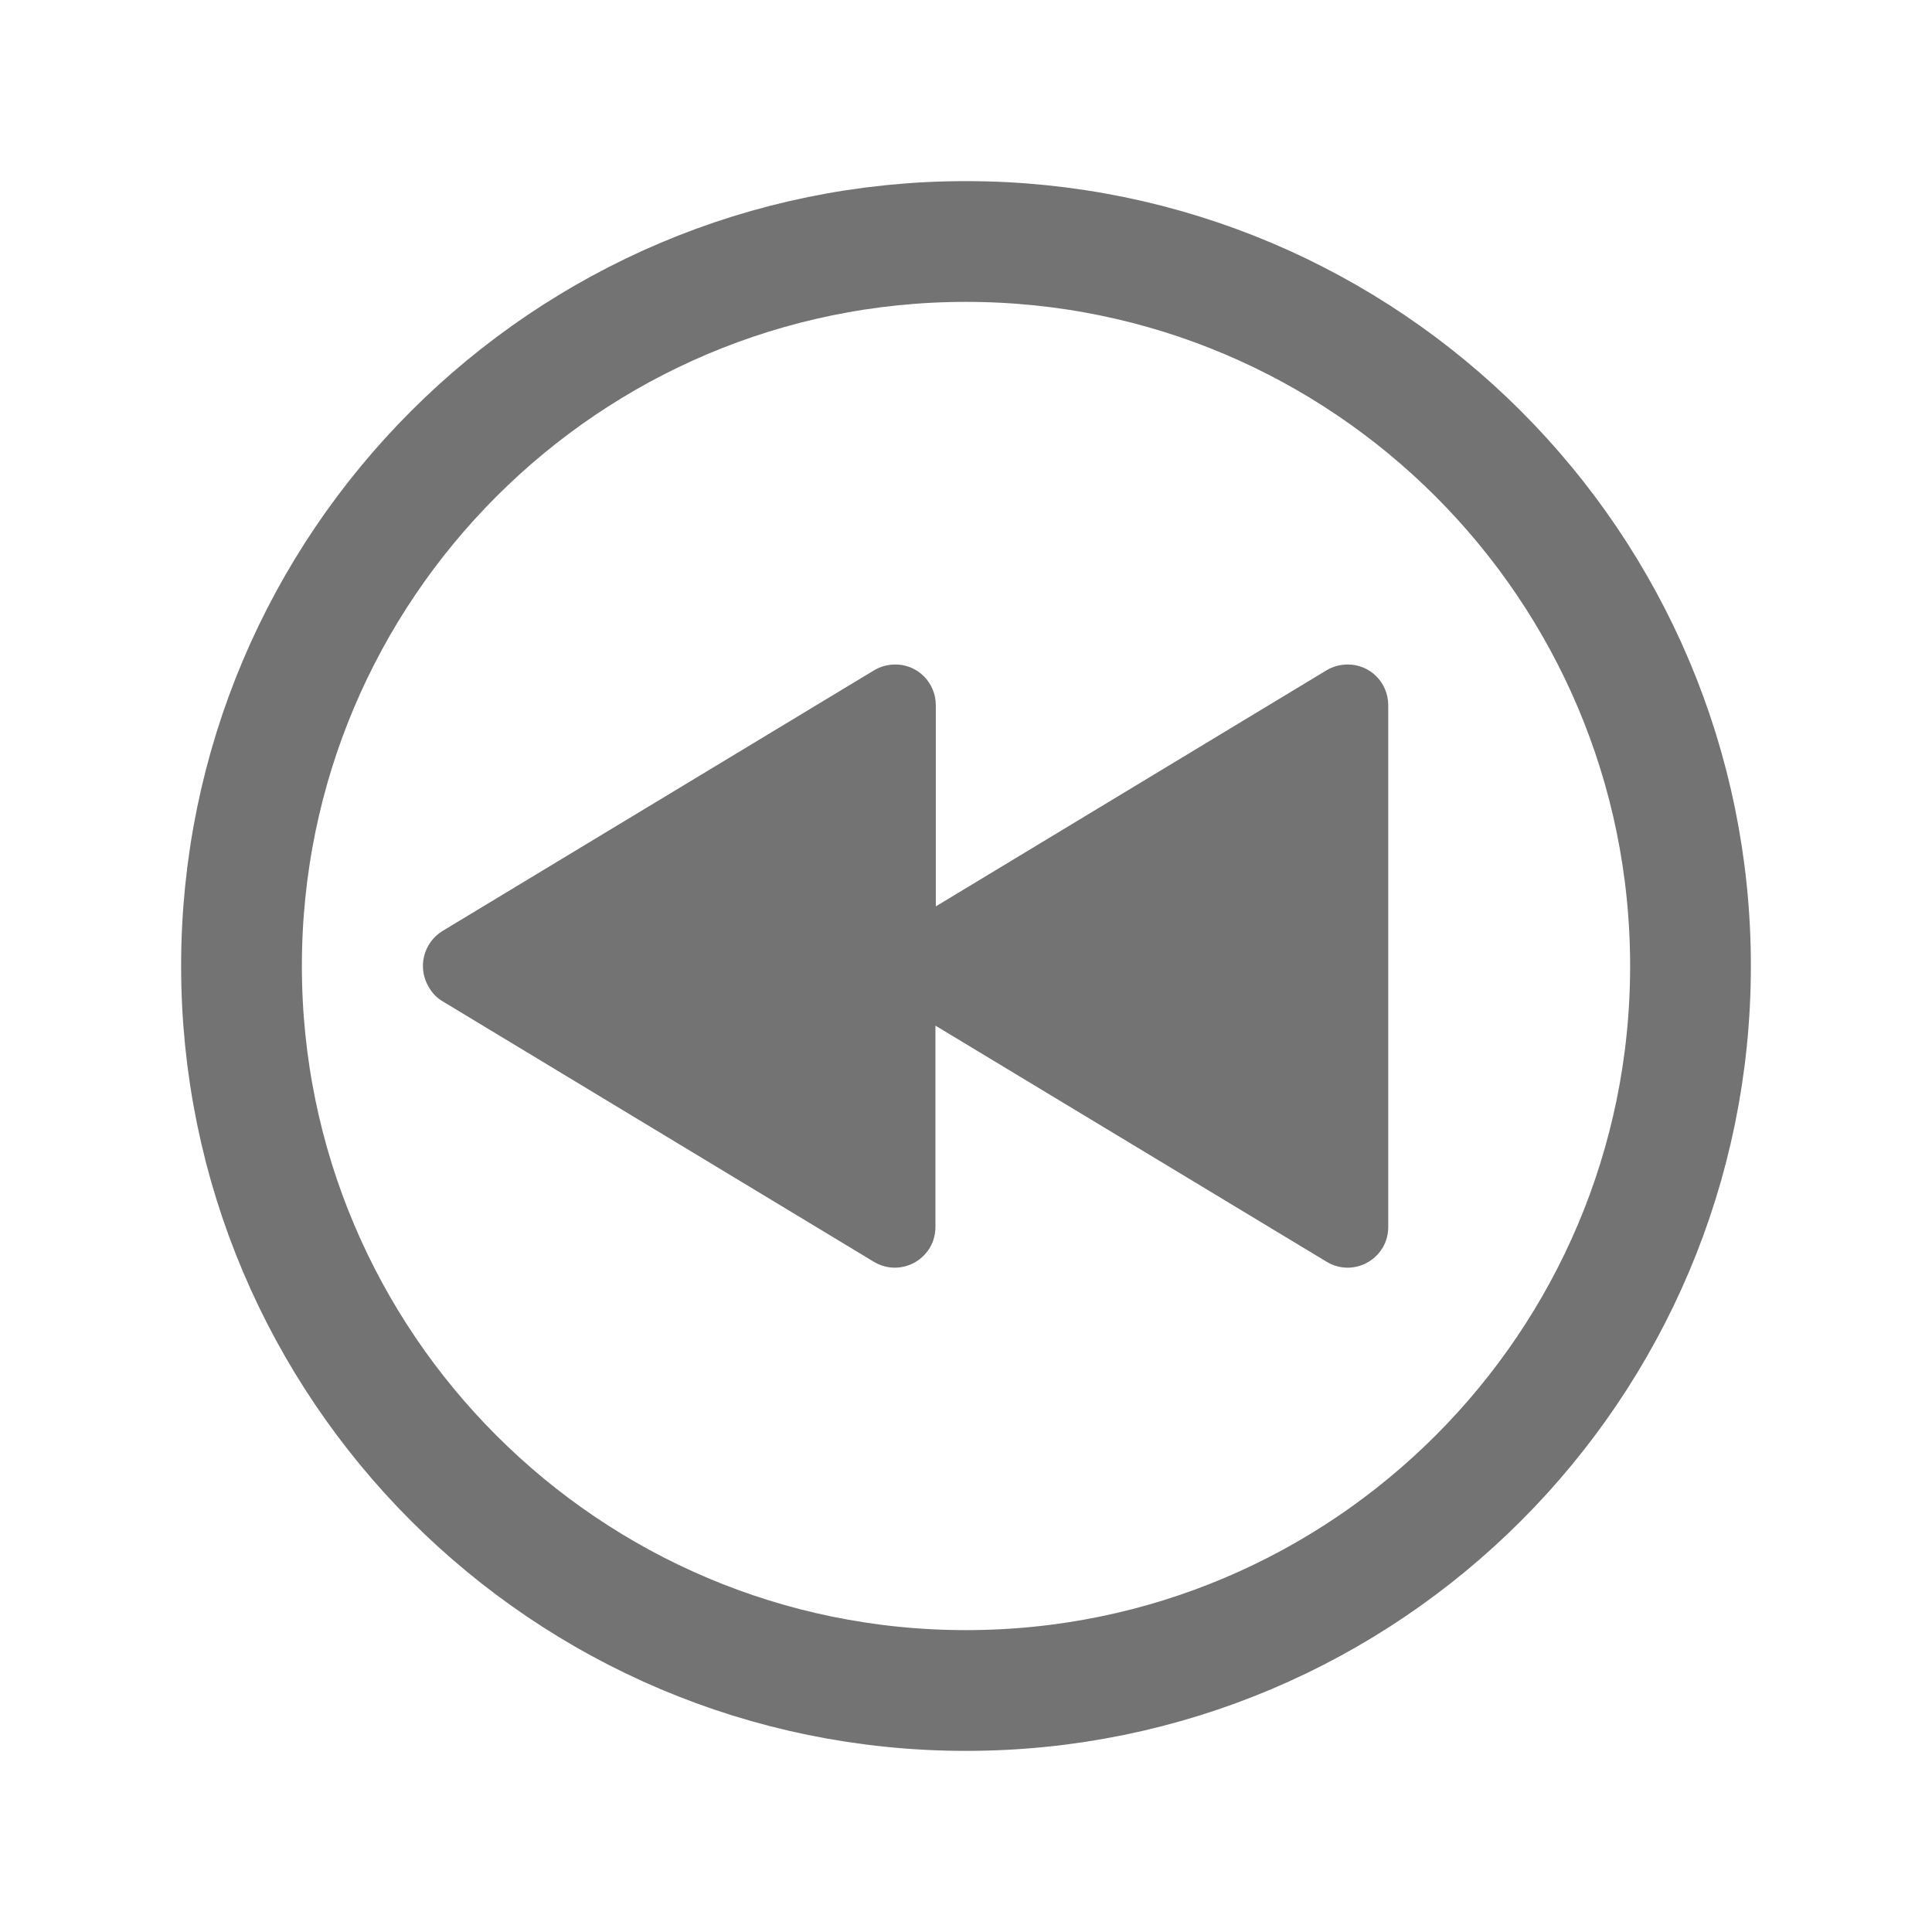 <?xml version="1.0" encoding="utf-8"?>
<!-- Generator: Adobe Illustrator 24.0.1, SVG Export Plug-In . SVG Version: 6.00 Build 0)  -->
<svg version="1.1" id="Layer_1" xmlns="http://www.w3.org/2000/svg" xmlns:xlink="http://www.w3.org/1999/xlink" x="0px" y="0px"
	 viewBox="0 0 512 512" style="enable-background:new 0 0 512 512;" xml:space="preserve">
<style type="text/css">
	.st0{fill:none;stroke:#737373;stroke-width:32;stroke-miterlimit:10;}
	.st1{fill:#737373;}
</style>
<title>ionicons-v5-c</title>
<path class="st0" d="M64,256c0,106,86,192,192,192s192-86,192-192S362,64,256,64S64,150,64,256z"/>
<path class="st1" d="M117.2,265.3l114.4,69.1c5.1,3.1,11.7,1.4,14.8-3.7c1-1.7,1.5-3.6,1.5-5.6v-53.3l103.7,62.6
	c5.1,3.1,11.7,1.4,14.8-3.7c1-1.7,1.5-3.6,1.5-5.6V186.9c0-6-4.8-10.8-10.7-10.8c-2,0-3.9,0.5-5.6,1.5L248,240.2v-53.3
	c0-6-4.8-10.8-10.7-10.8c-2,0-3.9,0.5-5.6,1.5l-114.4,69.1c-5.1,3.1-6.8,9.8-3.6,15C114.5,263.1,115.7,264.4,117.2,265.3z"/>
</svg>
